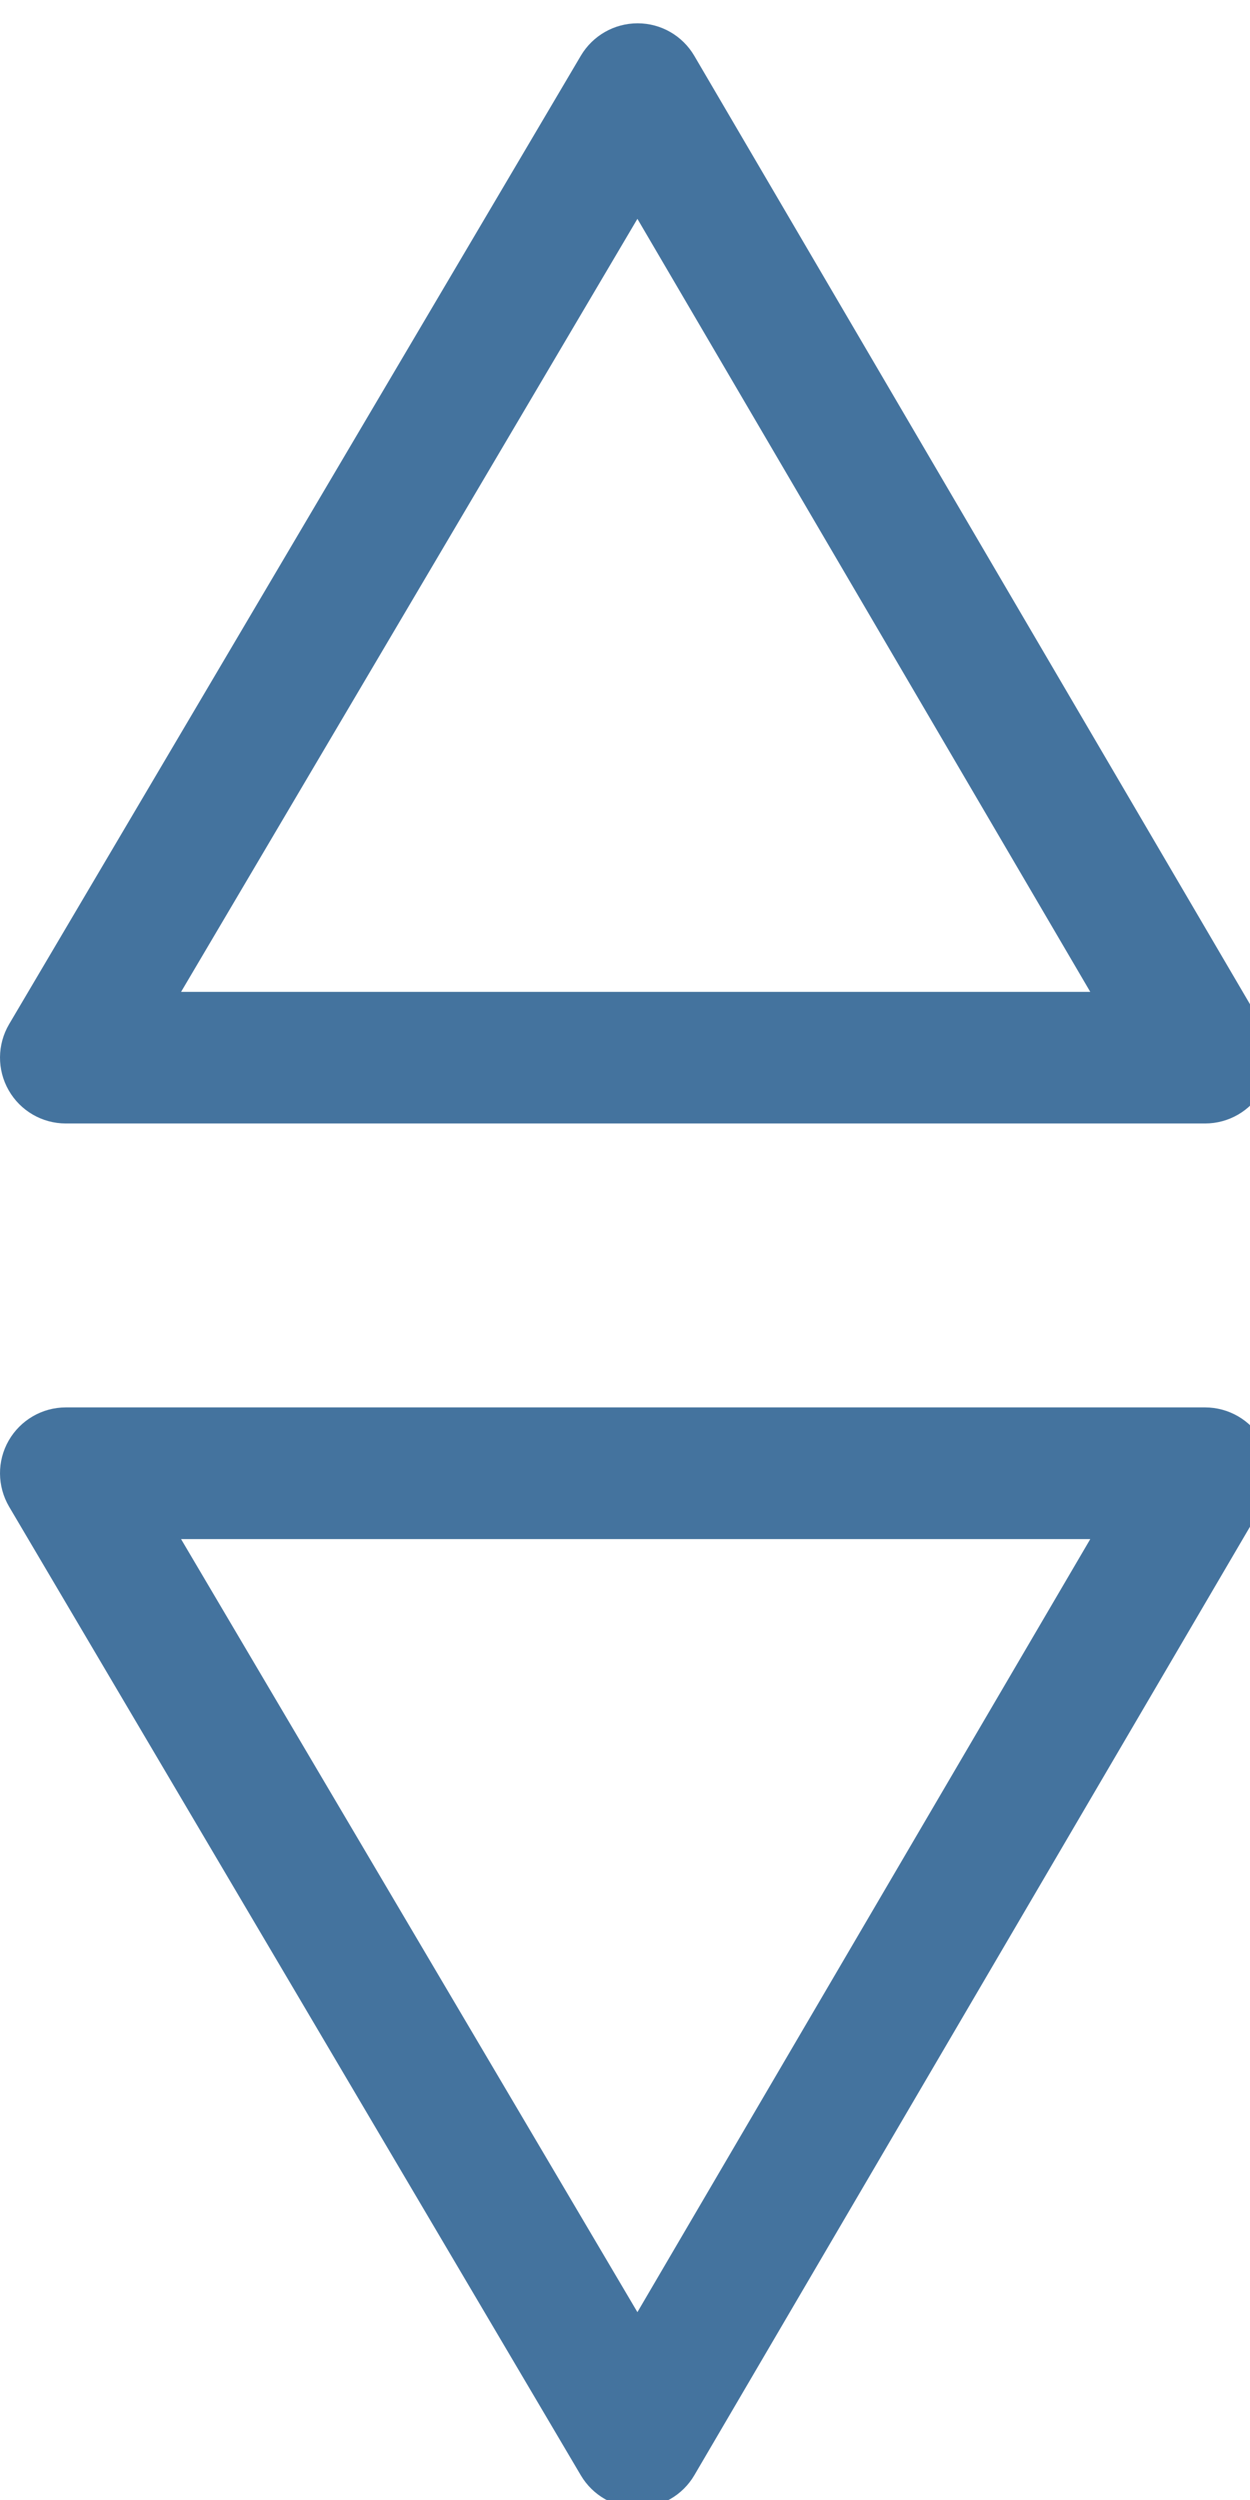 <svg id="feller-1443" xmlns="http://www.w3.org/2000/svg" x="0px" y="0px" width="14px" height="28px" viewBox="0 -0.261 14 28" xml:space="preserve"><path d="M7.141,27.826c-0.261,0-0.502-0.138-0.635-0.362l-6.404-10.85c-0.134-0.229-0.136-0.511-0.005-0.74  c0.131-0.229,0.375-0.372,0.64-0.372h12.76c0.264,0,0.508,0.142,0.64,0.371c0.131,0.229,0.13,0.511-0.004,0.738l-6.356,10.85  c-0.132,0.226-0.374,0.364-0.634,0.365H7.141L7.141,27.826z M2.028,16.977l5.111,8.658l5.072-8.658H2.028L2.028,16.977z M13.497,12.322H0.737c-0.265,0-0.509-0.142-0.64-0.372c-0.131-0.229-0.129-0.512,0.005-0.74L6.506,0.362  C6.639,0.138,6.88,0,7.141,0h0.001c0.261,0,0.502,0.139,0.634,0.364l6.356,10.848c0.134,0.228,0.135,0.51,0.004,0.739  C14.005,12.181,13.761,12.322,13.497,12.322L13.497,12.322z M2.028,10.848h10.183L7.139,2.19L2.028,10.848L2.028,10.848z" style="fill: #44739e"></path></svg>